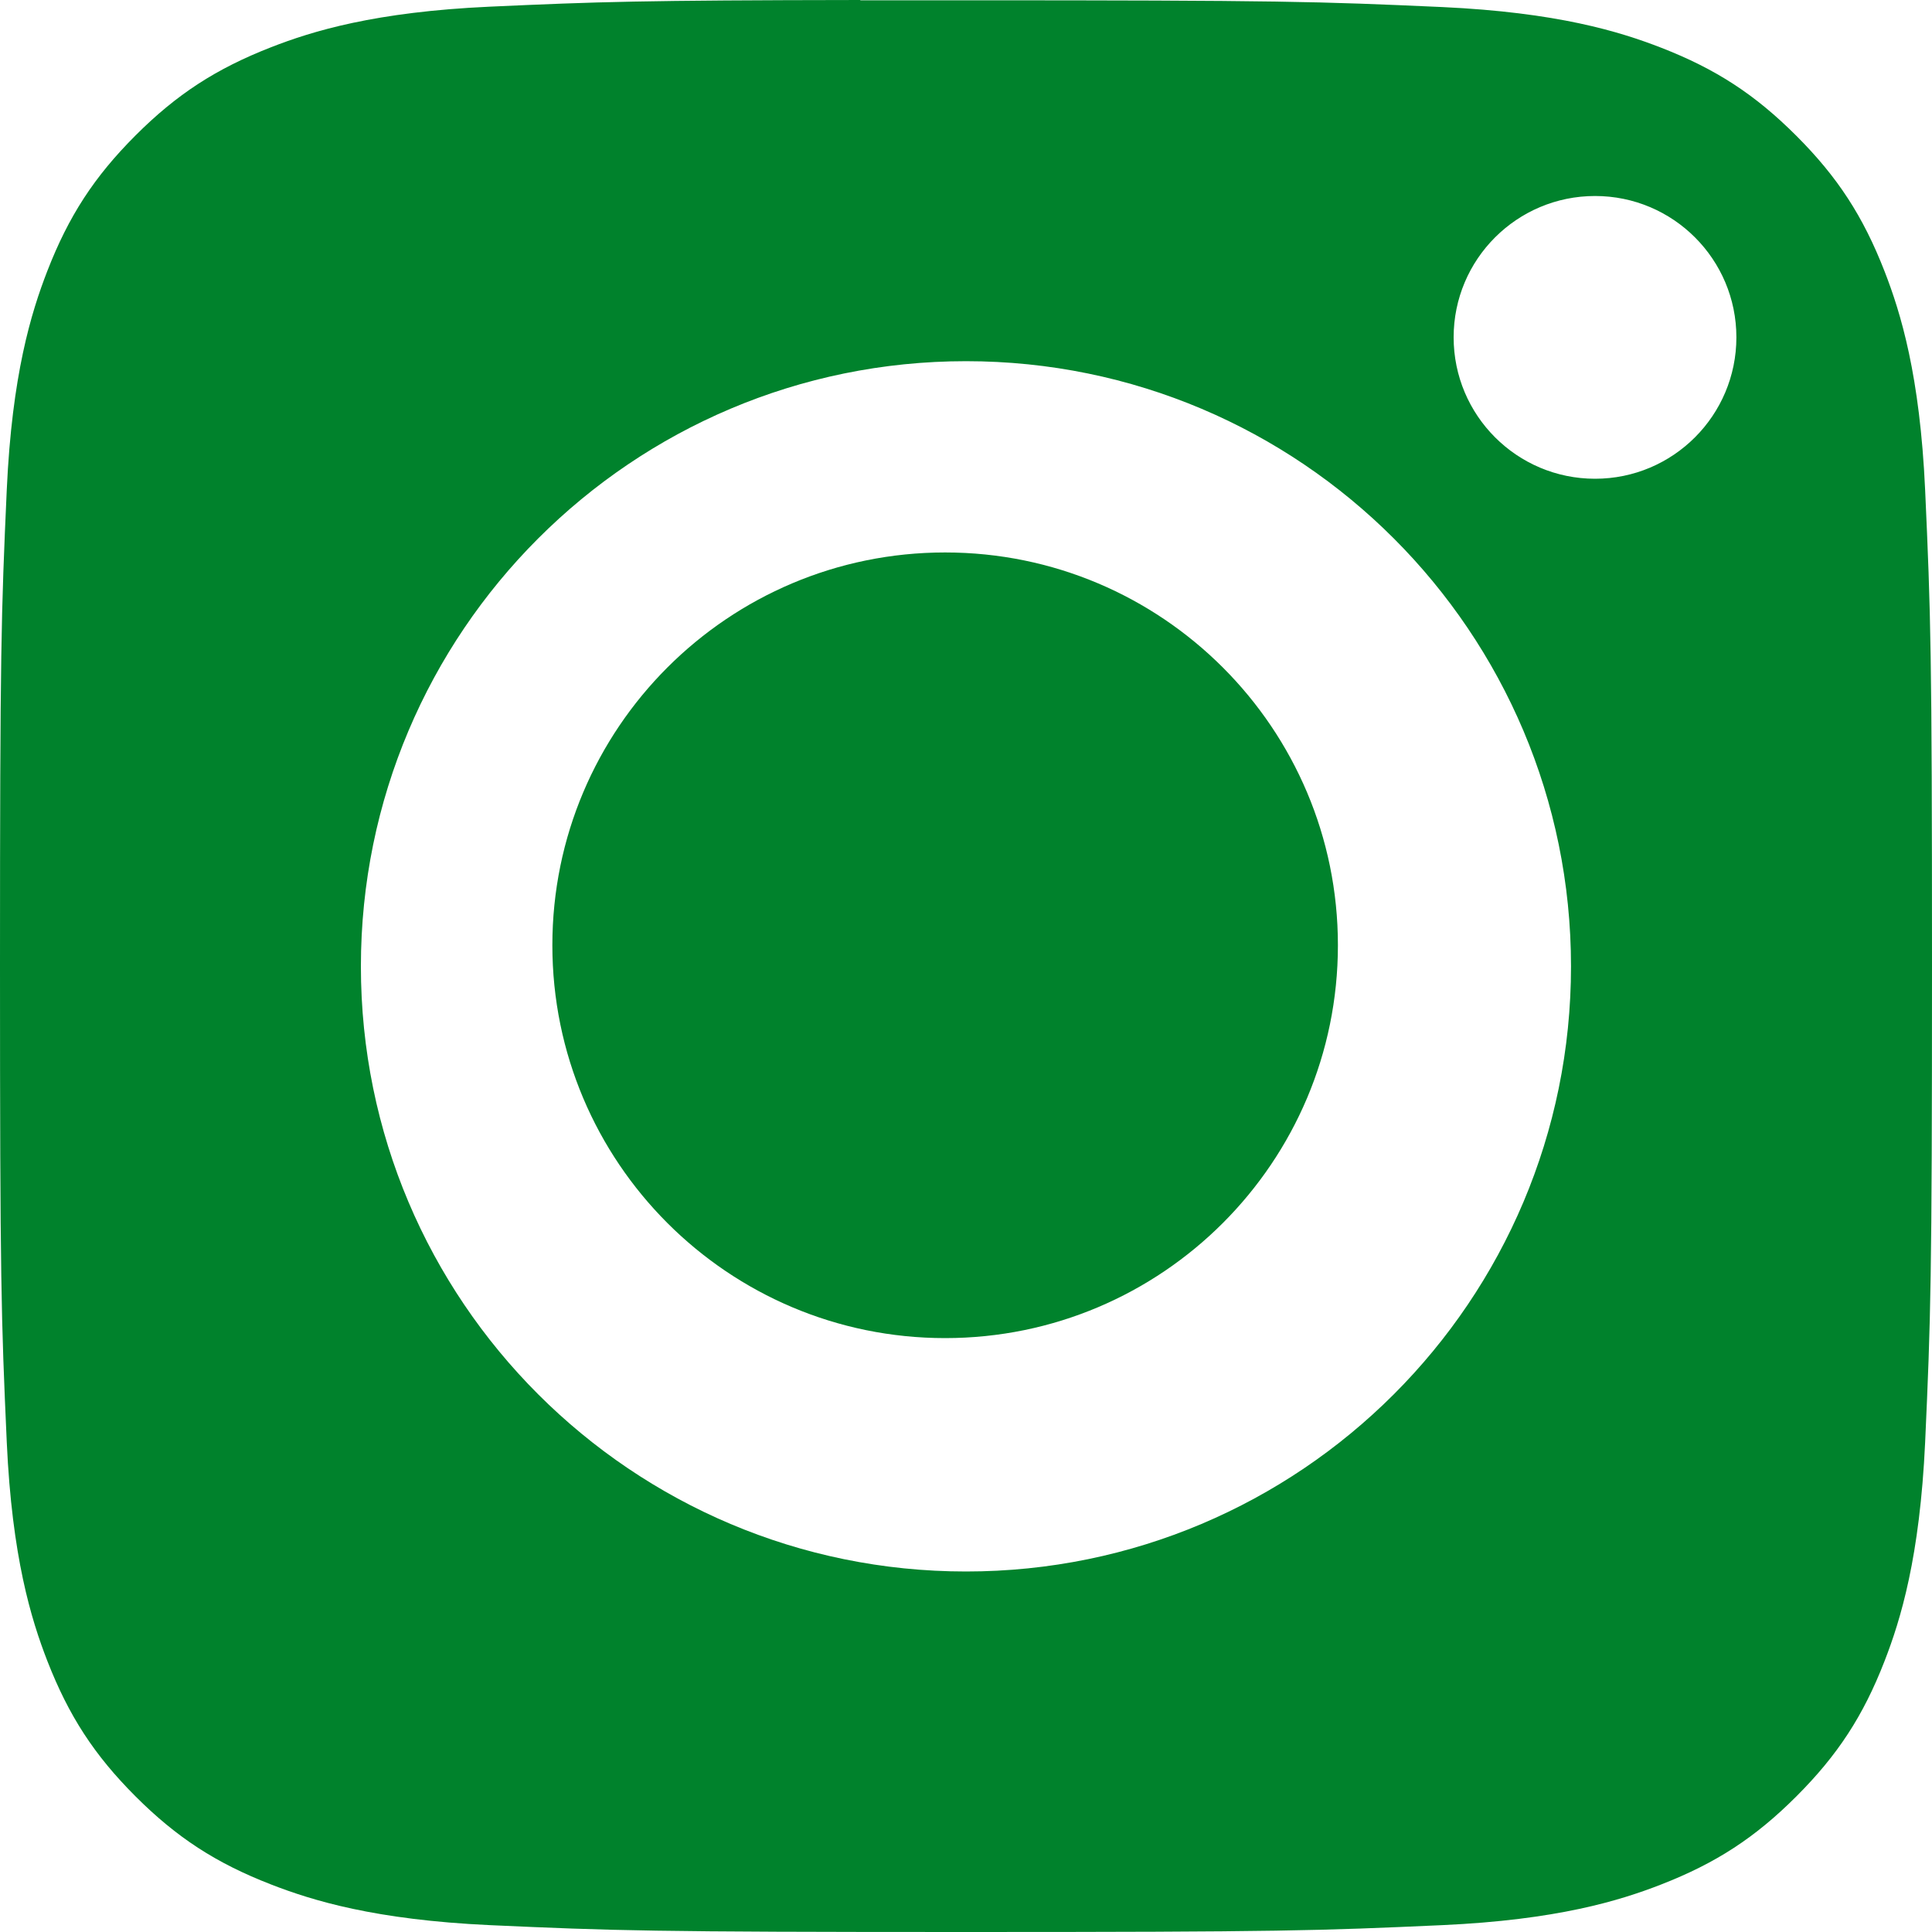 <svg width="20" height="20" viewBox="0 0 20 20" fill="none" xmlns="http://www.w3.org/2000/svg">
<path fill-rule="evenodd" clip-rule="evenodd" d="M8.906 0.003C9.231 0.003 9.593 0.003 10 0.003C13.257 0.003 13.643 0.015 14.929 0.073C16.119 0.128 16.764 0.326 17.194 0.493C17.763 0.714 18.169 0.979 18.596 1.406C19.023 1.833 19.287 2.239 19.509 2.809C19.676 3.238 19.875 3.884 19.929 5.073C19.987 6.359 20 6.746 20 10.002C20 13.258 19.987 13.644 19.929 14.93C19.874 16.119 19.676 16.765 19.509 17.195C19.288 17.764 19.023 18.169 18.596 18.596C18.169 19.023 17.764 19.287 17.194 19.509C16.765 19.676 16.119 19.875 14.929 19.929C13.643 19.987 13.257 20 10 20C6.743 20 6.357 19.987 5.071 19.929C3.882 19.874 3.236 19.675 2.806 19.508C2.237 19.287 1.83 19.023 1.403 18.596C0.976 18.169 0.712 17.763 0.49 17.194C0.323 16.764 0.124 16.119 0.07 14.929C0.012 13.643 0 13.257 0 9.999C0 6.741 0.012 6.356 0.07 5.07C0.124 3.881 0.323 3.235 0.49 2.805C0.711 2.236 0.976 1.829 1.403 1.402C1.83 0.975 2.237 0.711 2.806 0.489C3.236 0.321 3.882 0.123 5.071 0.069C6.196 0.018 6.632 0.003 8.906 0V0.003ZM16.512 2.029C15.703 2.029 15.048 2.684 15.048 3.492C15.048 4.3 15.703 4.956 16.512 4.956C17.32 4.956 17.975 4.3 17.975 3.492C17.975 2.684 17.32 2.029 16.512 2.029ZM10 3.739C6.541 3.739 3.736 6.545 3.736 10.004C3.736 13.464 6.541 16.268 10 16.268C13.46 16.268 16.263 13.464 16.263 10.004C16.263 6.545 13.46 3.739 10 3.739Z" fill="#00822C"/>
<path fill-rule="evenodd" clip-rule="evenodd" d="M9.784 5.719C12.029 5.719 13.85 7.539 13.85 9.785C13.85 12.031 12.029 13.852 9.784 13.852C7.538 13.852 5.718 12.031 5.718 9.785C5.718 7.539 7.538 5.719 9.784 5.719Z" fill="#00822C"/>
</svg>
